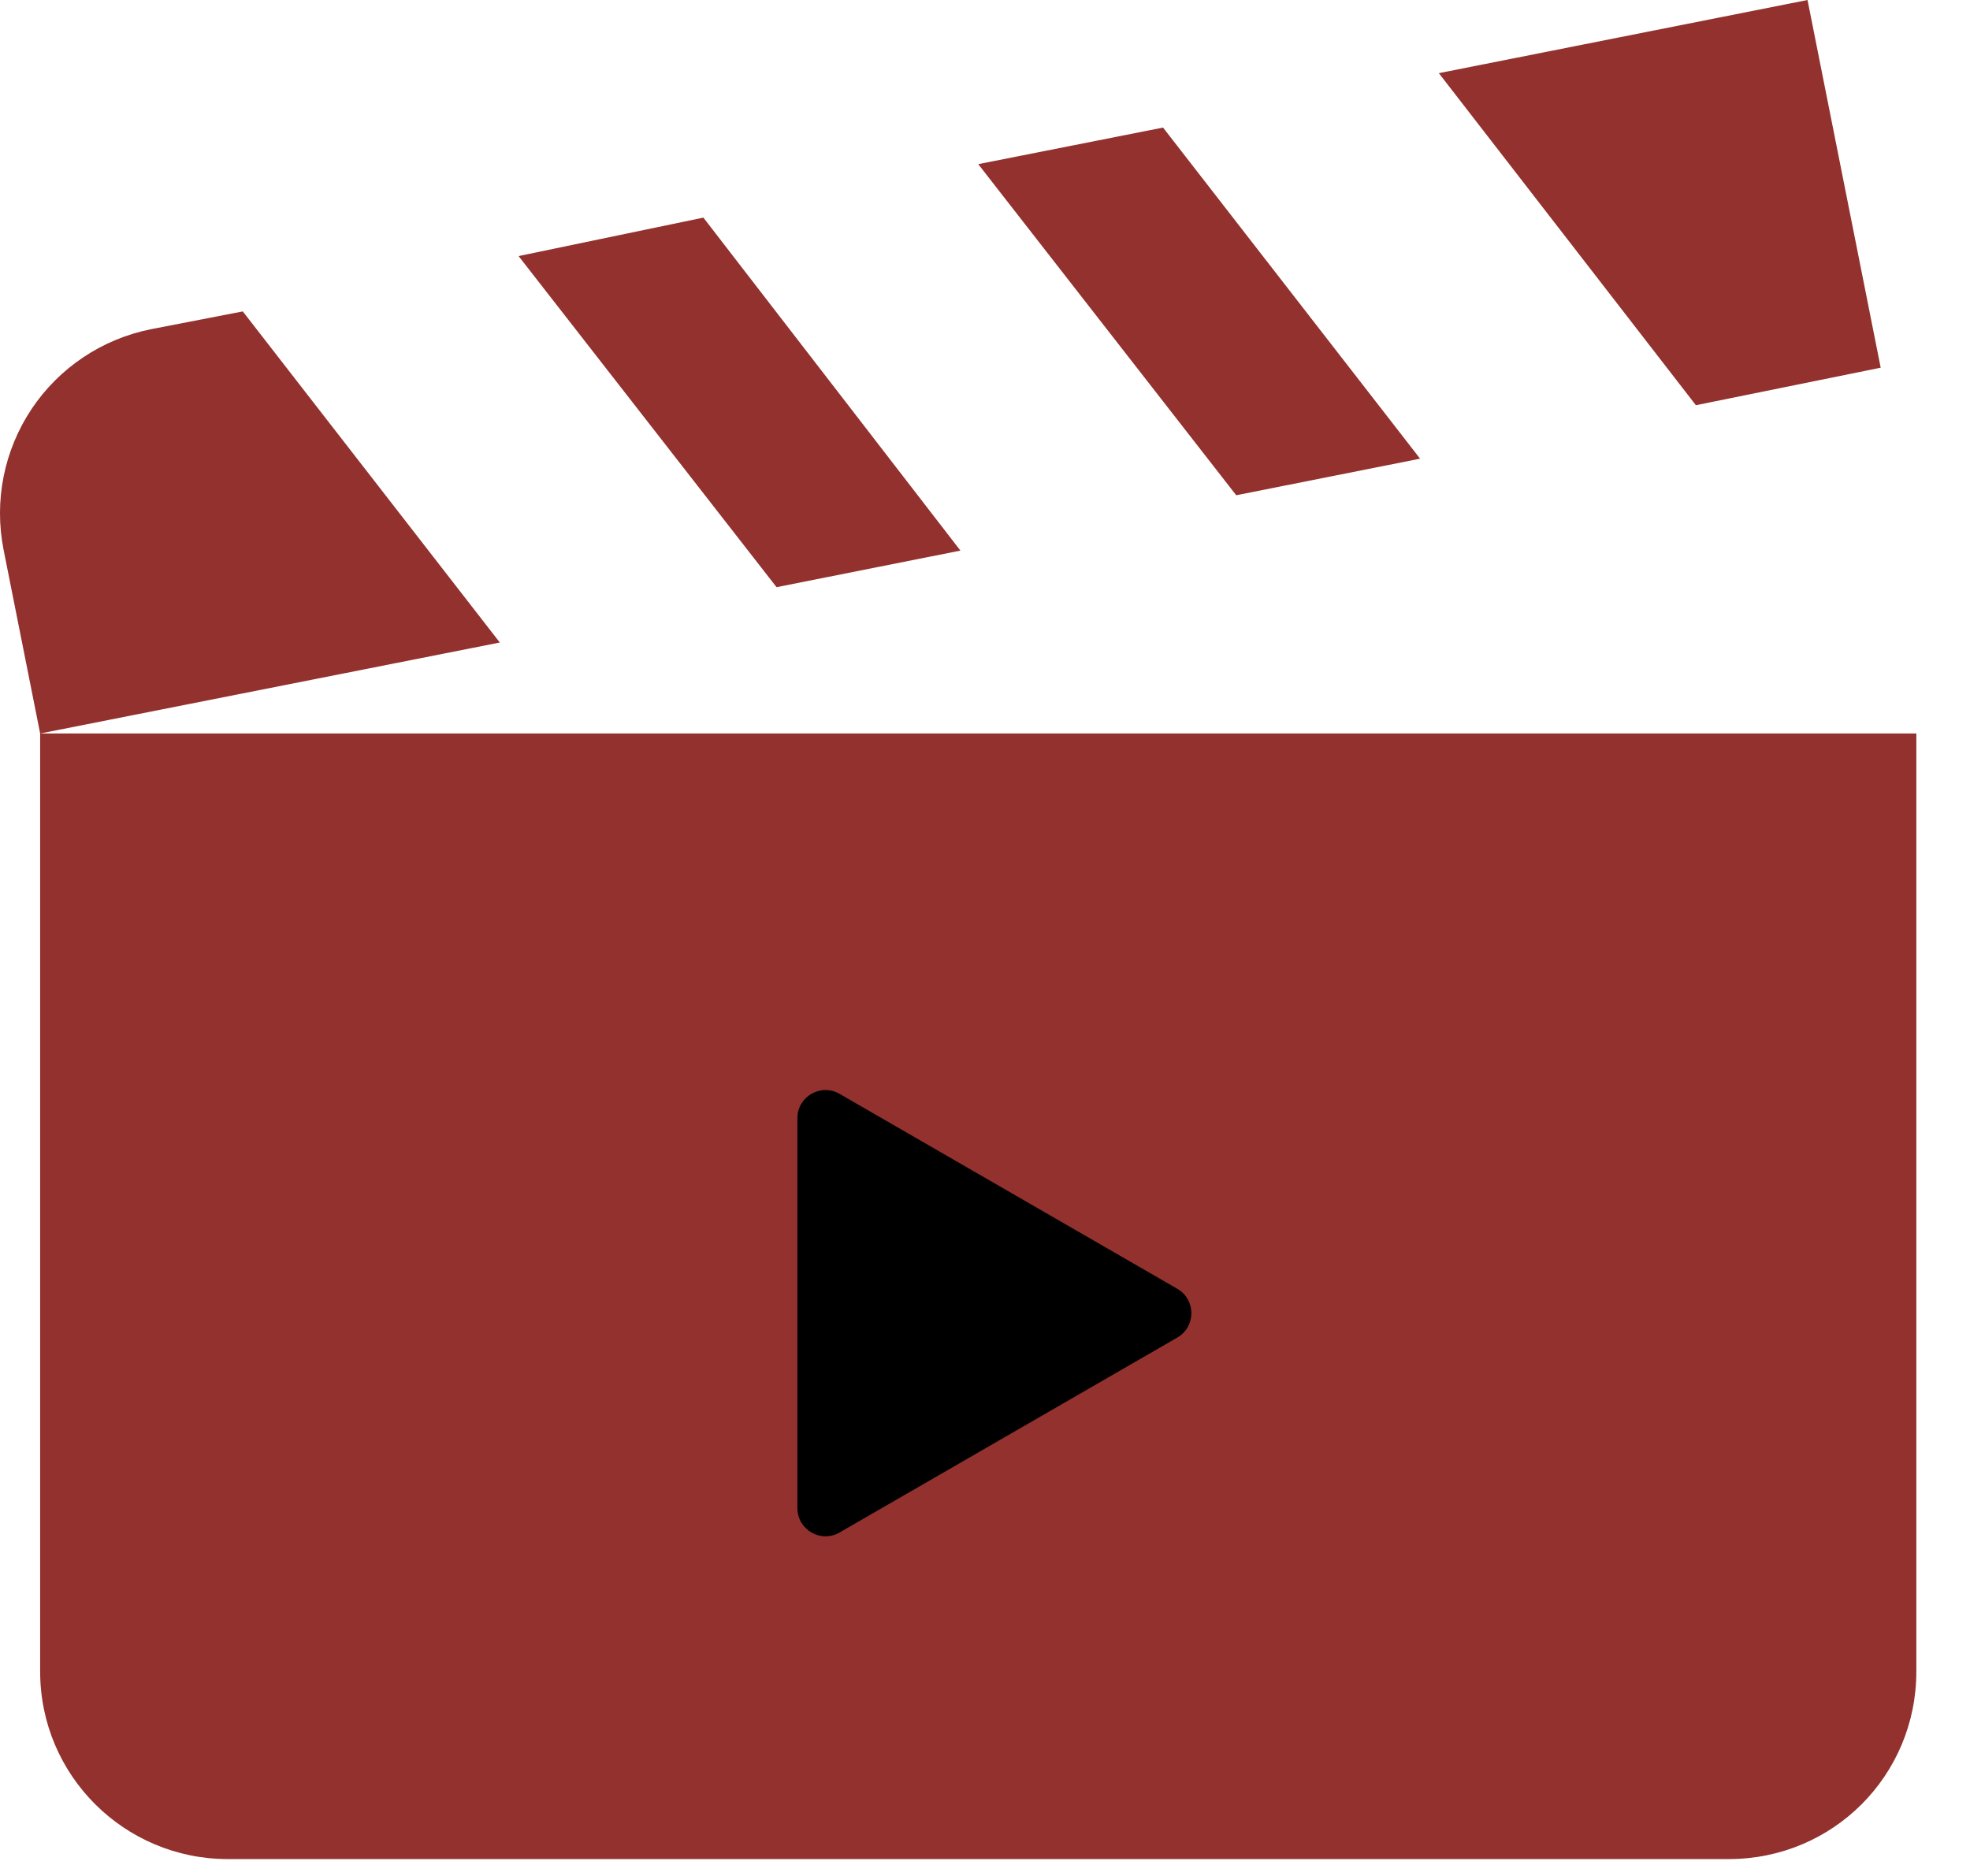 <svg width="21" height="20" viewBox="0 0 21 20" fill="none" xmlns="http://www.w3.org/2000/svg">
<path d="M19.268 0L15.338 0.78L18.078 4.32L20.048 3.92L19.268 0ZM12.398 1.36L10.428 1.75L13.178 5.28L15.138 4.89L12.398 1.36ZM7.498 2.32L5.528 2.73L8.278 6.26L10.238 5.87L7.498 2.32ZM2.588 3.32L1.608 3.51C1.089 3.614 0.631 3.92 0.337 4.36C0.043 4.801 -0.065 5.34 0.038 5.86L0.428 7.82L5.328 6.85L2.588 3.32ZM0.428 7.82V17.82C0.428 18.93 1.328 19.82 2.428 19.82H18.428C19.538 19.82 20.428 18.93 20.428 17.82V7.82H0.428Z" fill="#93312E"/>
<path d="M12.55 13.74C12.75 13.856 12.75 14.144 12.55 14.26L8.95 16.338C8.75 16.454 8.5 16.309 8.5 16.078L8.5 11.921C8.5 11.691 8.75 11.546 8.95 11.662L12.55 13.74Z" fill="black"/>
</svg>
